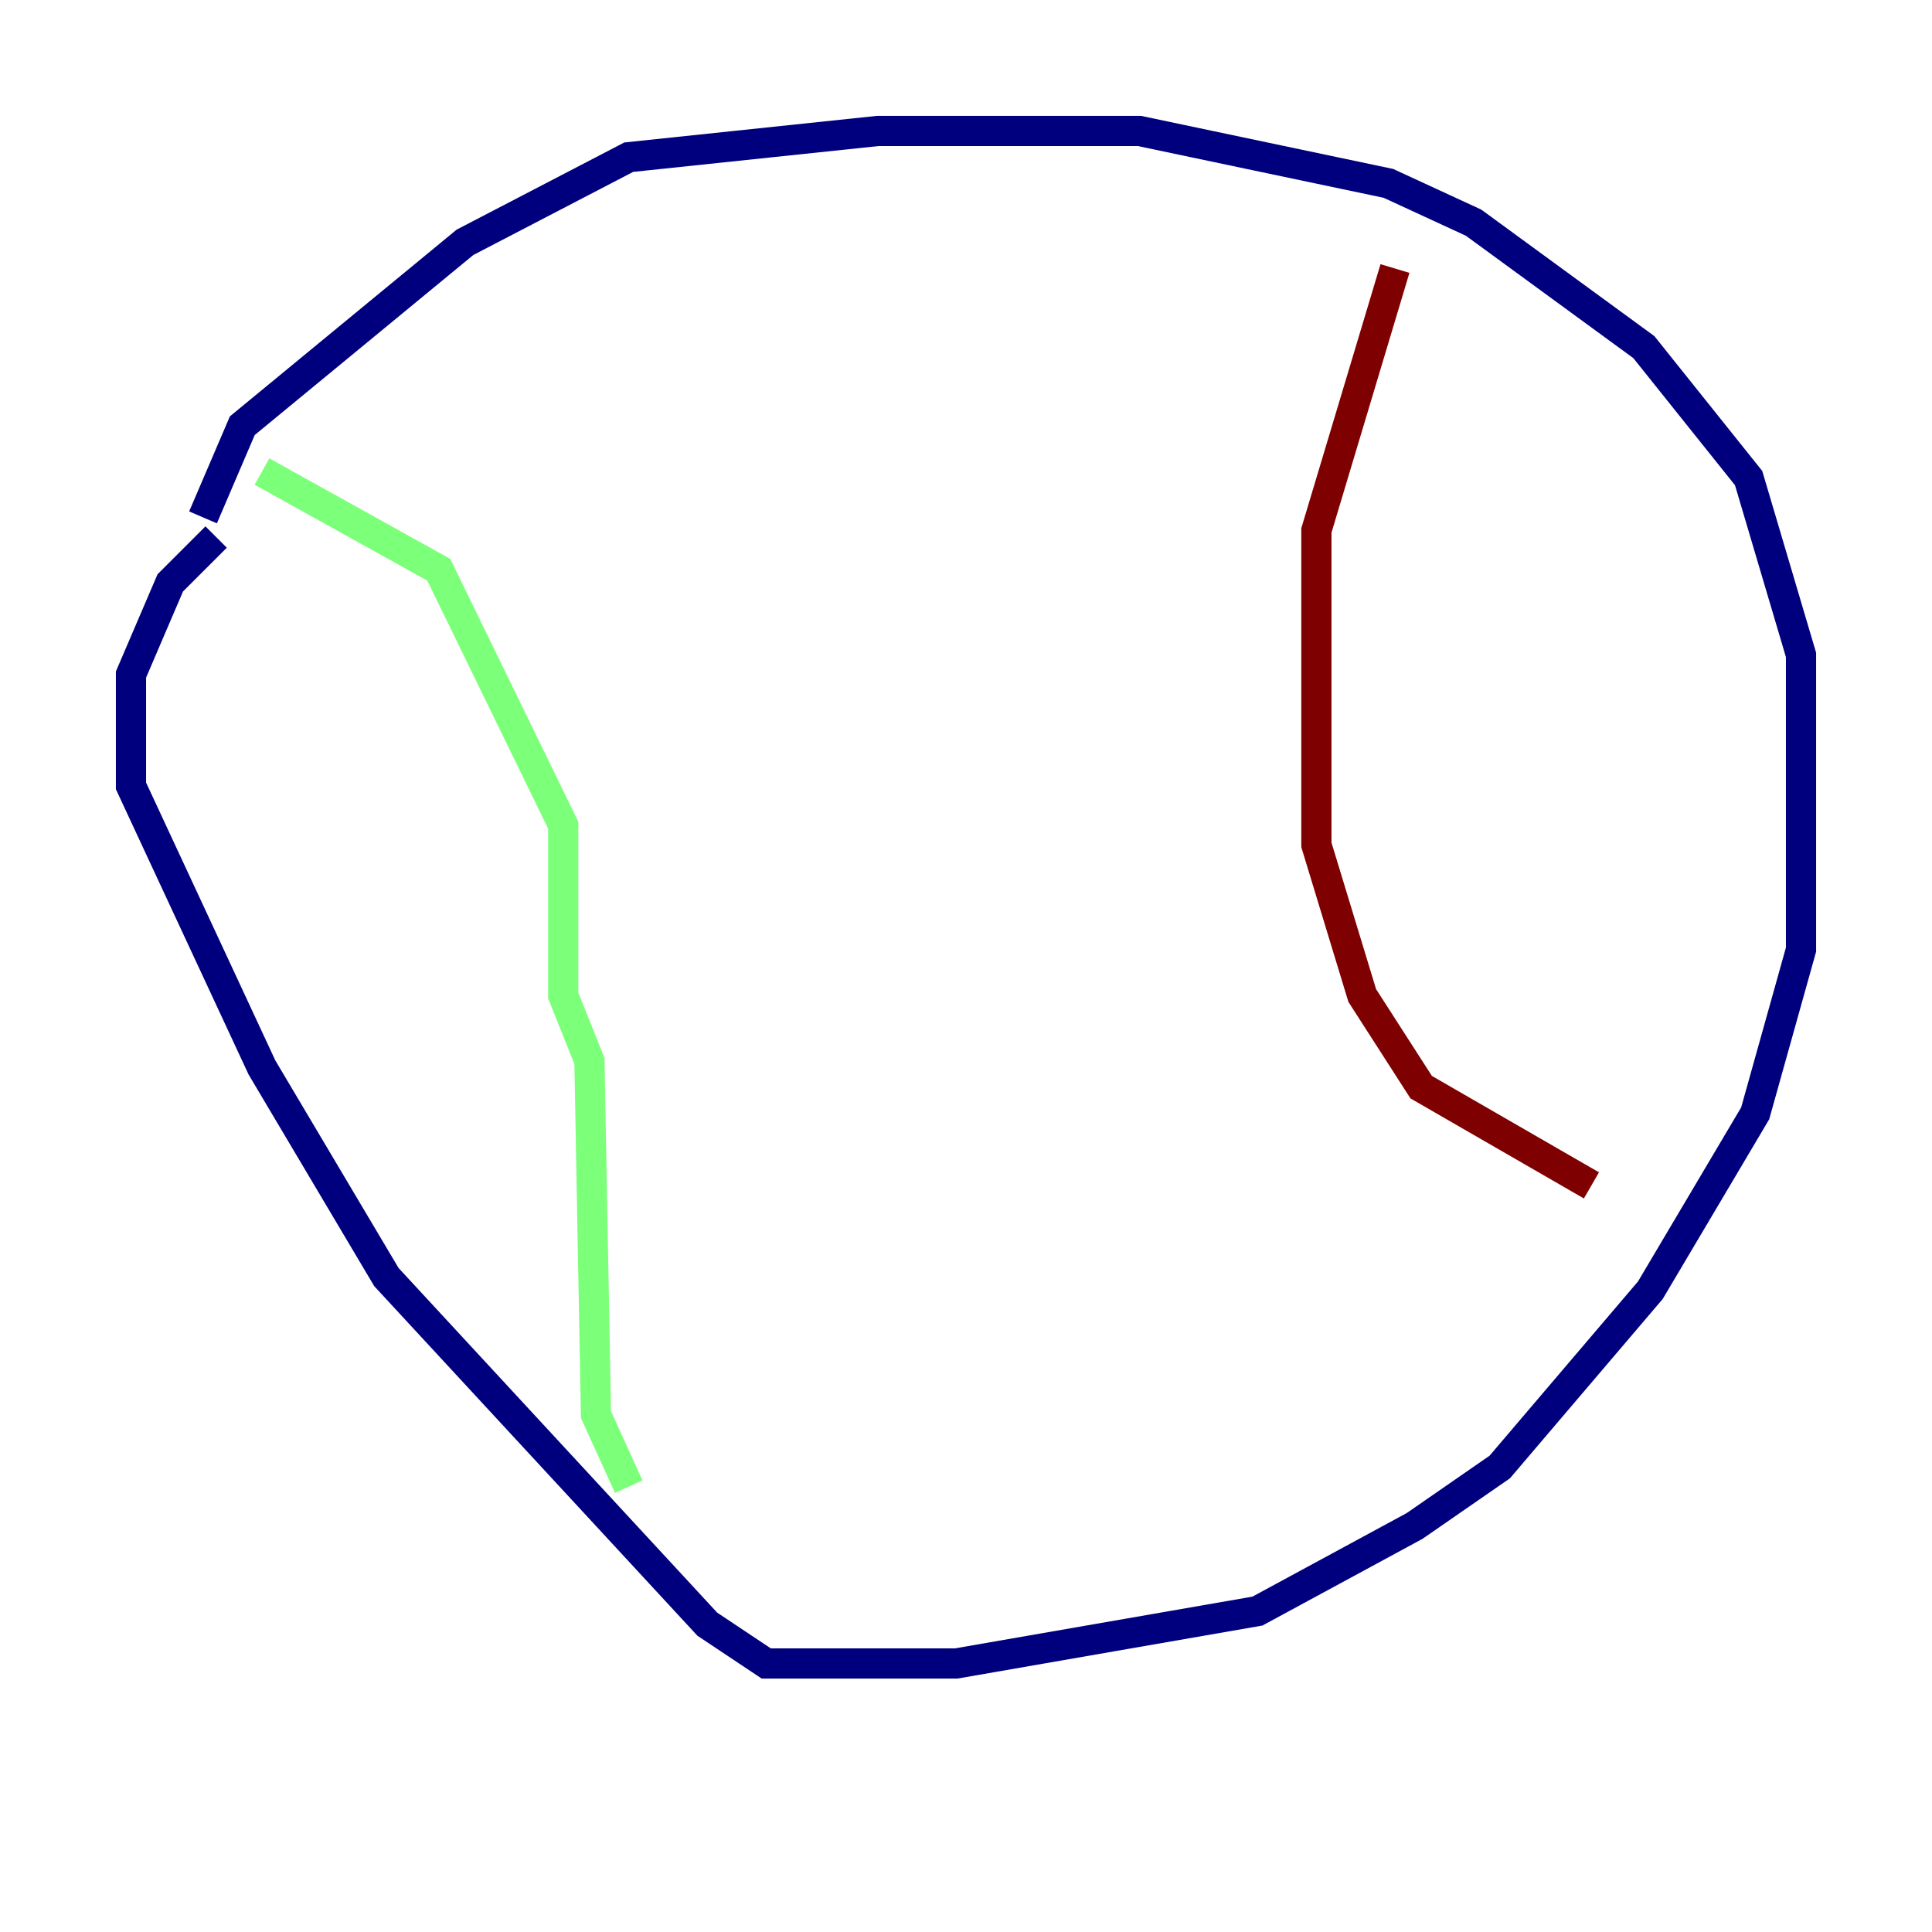 <?xml version="1.0" encoding="utf-8" ?>
<svg baseProfile="tiny" height="128" version="1.2" viewBox="0,0,128,128" width="128" xmlns="http://www.w3.org/2000/svg" xmlns:ev="http://www.w3.org/2001/xml-events" xmlns:xlink="http://www.w3.org/1999/xlink"><defs /><polyline fill="none" points="13.451,34.278 16.054,28.203 30.807,16.054 41.654,10.414 58.142,8.678 75.498,8.678 91.986,12.149 97.627,14.752 108.909,22.997 115.851,31.675 119.322,43.39 119.322,62.915 116.285,73.763 109.342,85.478 99.363,97.193 93.722,101.098 83.308,106.739 63.349,110.21 50.766,110.21 46.861,107.607 25.6,84.61 17.356,70.725 8.678,52.068 8.678,44.691 11.281,38.617 14.319,35.58" stroke="#00007f" stroke-width="2" /><polyline fill="none" points="17.356,31.241 29.071,37.749 37.315,54.671 37.315,65.953 39.051,70.291 39.485,93.722 41.654,98.495" stroke="#7cff79" stroke-width="2" /><polyline fill="none" points="92.42,17.79 87.214,35.146 87.214,55.973 90.251,65.953 94.156,72.027 105.437,78.536" stroke="#7f0000" stroke-width="2" /></svg>